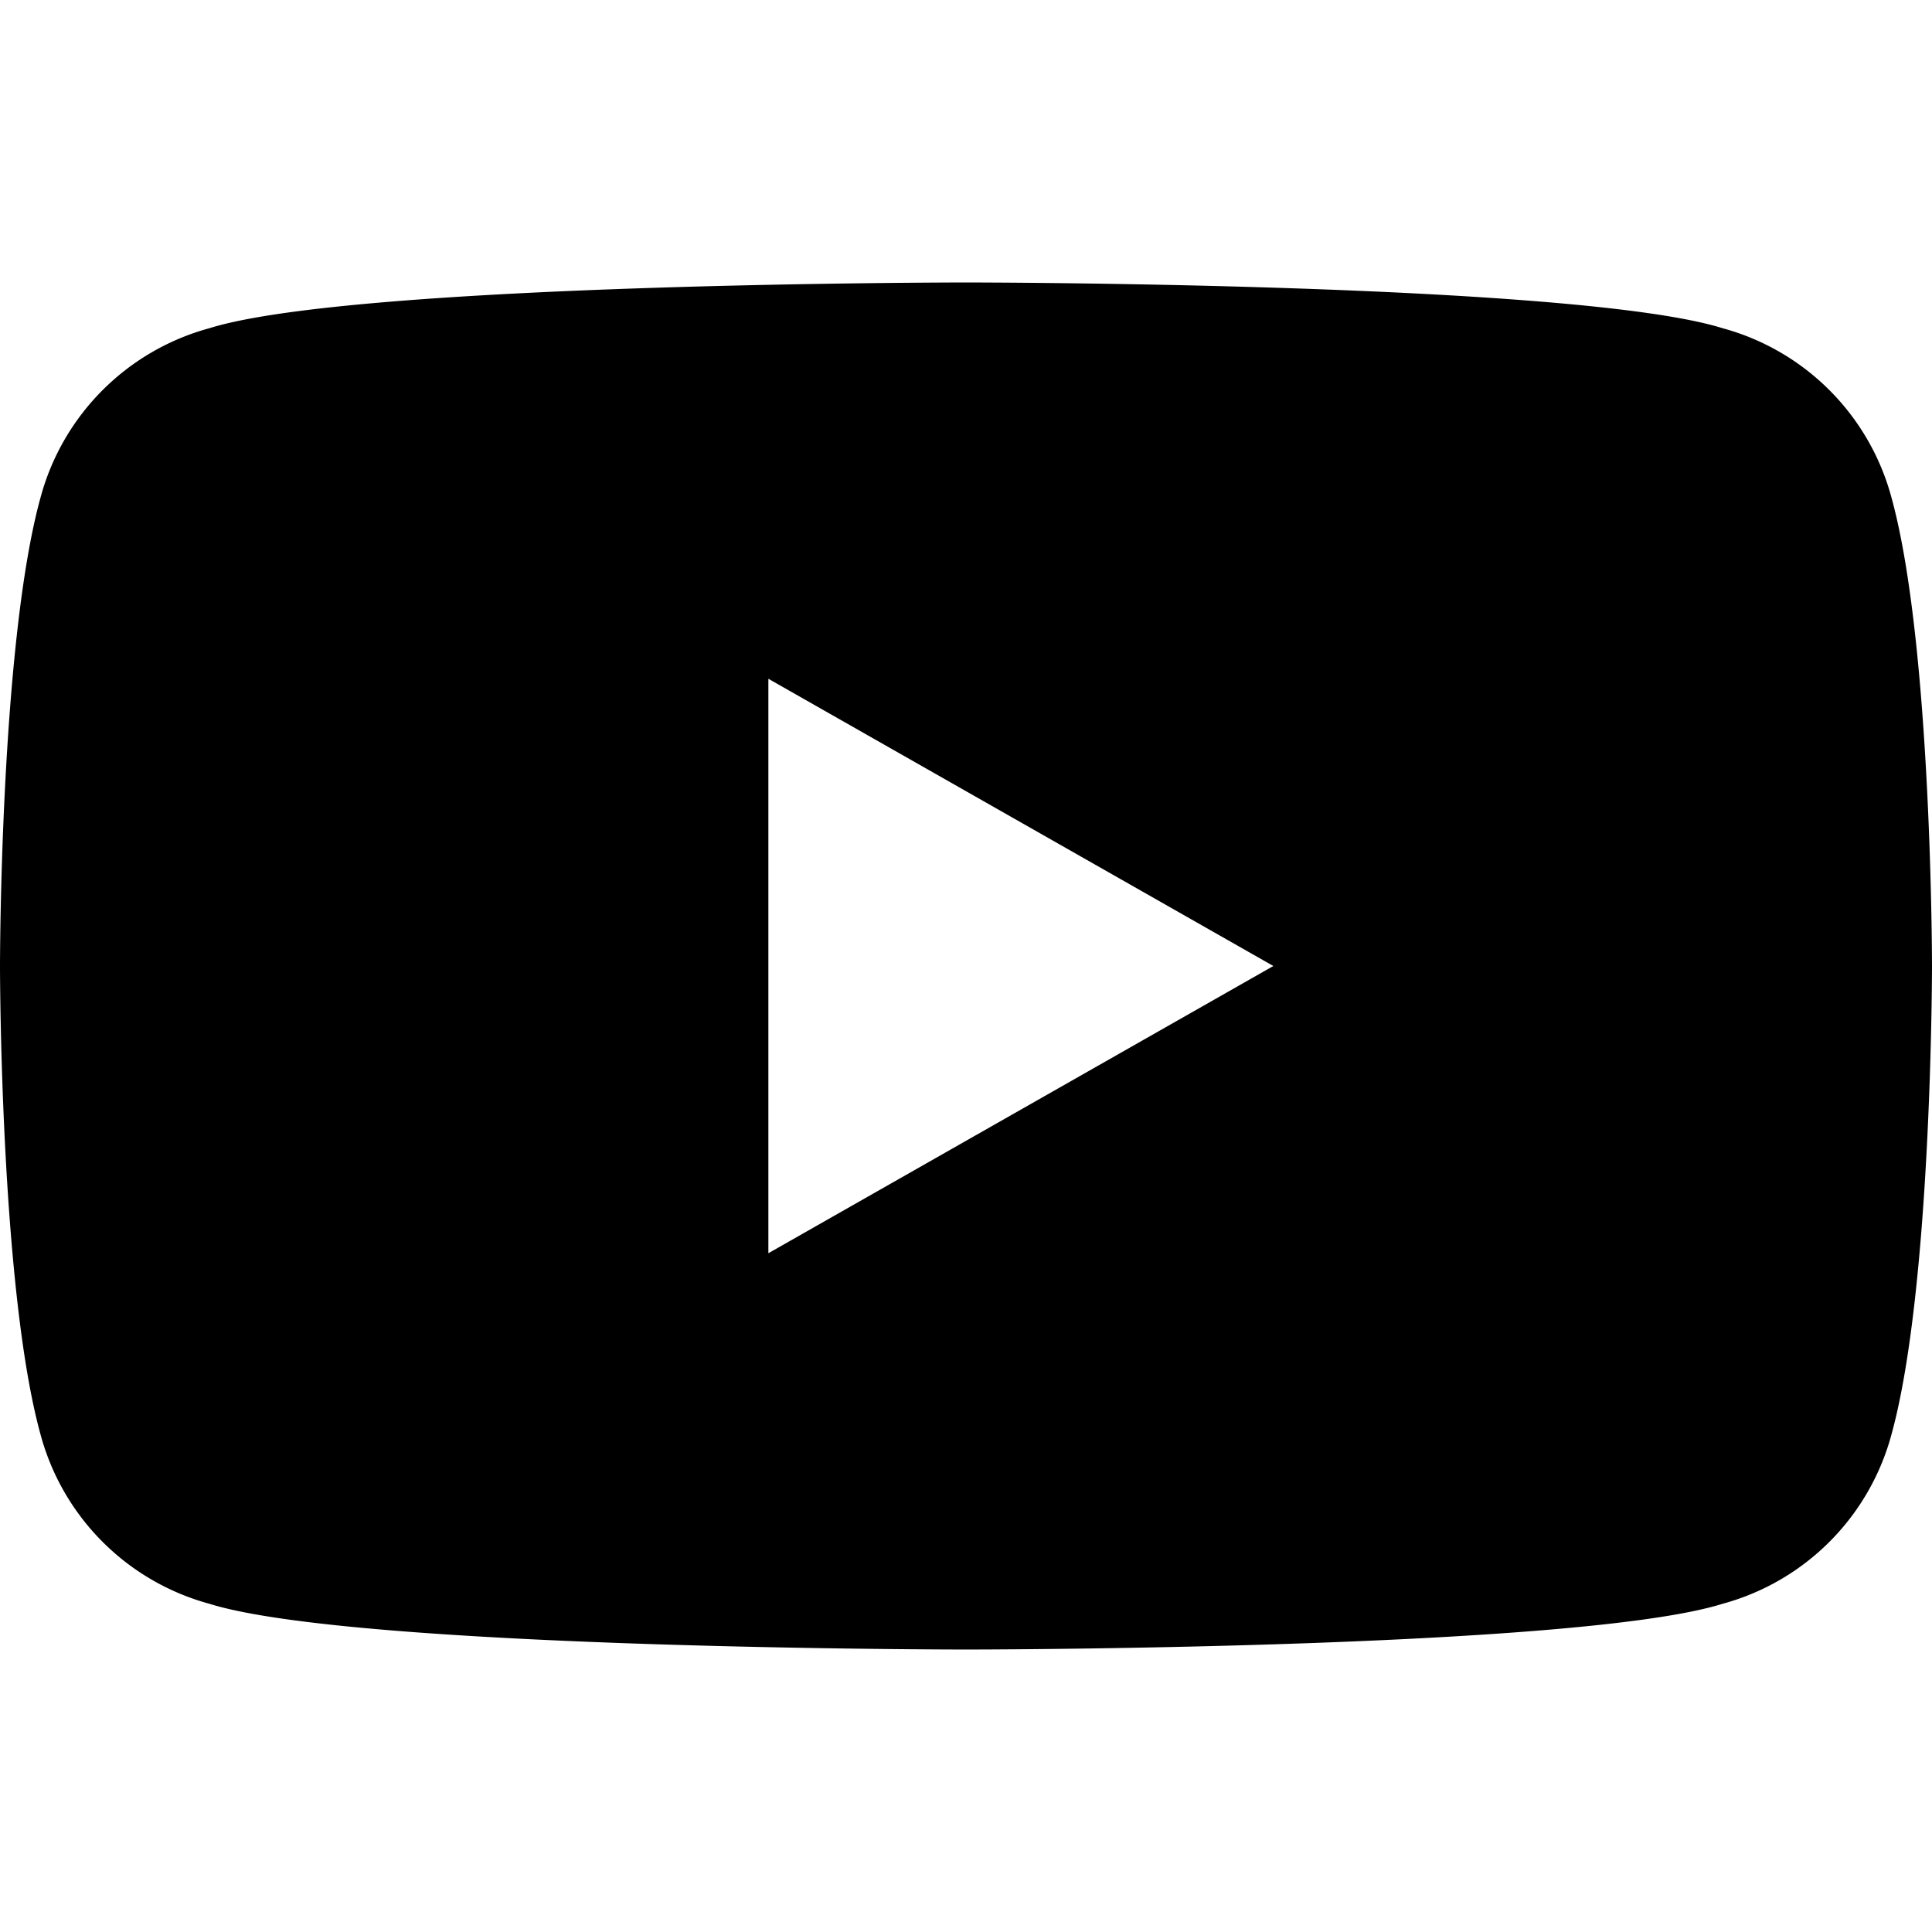 <svg xmlns="http://www.w3.org/2000/svg" width="24" height="24" viewBox="0 0 24 24" fill="currentColor">
  <path d="M23.498 6.186a2.982 2.982 0 0 0-2.1-2.109C19.581 3.509 12 3.509 12 3.509s-7.582 0-9.398.568a2.982 2.982 0 0 0-2.1 2.109C0 8.01 0 12 0 12s0 3.99.502 5.814a2.982 2.982 0 0 0 2.1 2.109c1.816.568 9.398.568 9.398.568s7.582 0 9.398-.568a2.982 2.982 0 0 0 2.1-2.109C24 15.99 24 12 24 12s0-3.99-.502-5.814zM9.545 15.568V8.432L15.818 12l-6.273 3.568z"/>
</svg>
